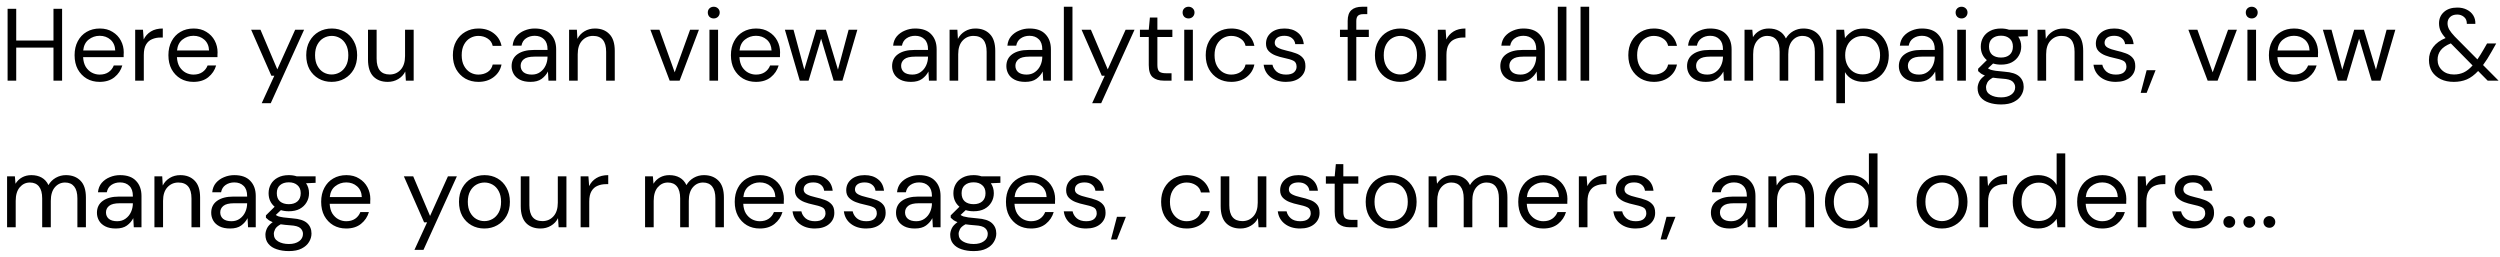 <svg width="341" height="35" viewBox="0 0 341 35" fill="none" xmlns="http://www.w3.org/2000/svg">
<path d="M1.036 11V1.2H2.212V5.526H7.294V1.2H8.47V11H7.294V6.492H2.212V11H1.036ZM13.59 11.168C12.927 11.168 12.339 11.019 11.826 10.72C11.313 10.412 10.907 9.987 10.608 9.446C10.319 8.905 10.174 8.265 10.174 7.528C10.174 6.8 10.319 6.165 10.608 5.624C10.897 5.073 11.299 4.649 11.812 4.35C12.335 4.042 12.937 3.888 13.618 3.888C14.29 3.888 14.869 4.042 15.354 4.35C15.849 4.649 16.227 5.045 16.488 5.54C16.749 6.035 16.88 6.567 16.88 7.136C16.88 7.239 16.875 7.341 16.866 7.444C16.866 7.547 16.866 7.663 16.866 7.794H11.336C11.364 8.326 11.485 8.769 11.7 9.124C11.924 9.469 12.199 9.731 12.526 9.908C12.862 10.085 13.217 10.174 13.59 10.174C14.075 10.174 14.481 10.062 14.808 9.838C15.135 9.614 15.373 9.311 15.522 8.928H16.684C16.497 9.572 16.138 10.109 15.606 10.538C15.083 10.958 14.411 11.168 13.59 11.168ZM13.59 4.882C13.03 4.882 12.531 5.055 12.092 5.4C11.663 5.736 11.415 6.231 11.35 6.884H15.718C15.69 6.259 15.475 5.769 15.074 5.414C14.673 5.059 14.178 4.882 13.59 4.882ZM18.439 11V4.056H19.503L19.601 5.386C19.815 4.929 20.142 4.565 20.581 4.294C21.019 4.023 21.561 3.888 22.205 3.888V5.12H21.883C21.472 5.12 21.094 5.195 20.749 5.344C20.403 5.484 20.128 5.727 19.923 6.072C19.717 6.417 19.615 6.893 19.615 7.5V11H18.439ZM26.387 11.168C25.724 11.168 25.136 11.019 24.623 10.72C24.11 10.412 23.703 9.987 23.405 9.446C23.116 8.905 22.971 8.265 22.971 7.528C22.971 6.8 23.116 6.165 23.405 5.624C23.694 5.073 24.096 4.649 24.609 4.35C25.131 4.042 25.733 3.888 26.415 3.888C27.087 3.888 27.666 4.042 28.151 4.35C28.645 4.649 29.023 5.045 29.285 5.54C29.546 6.035 29.677 6.567 29.677 7.136C29.677 7.239 29.672 7.341 29.663 7.444C29.663 7.547 29.663 7.663 29.663 7.794H24.133C24.161 8.326 24.282 8.769 24.497 9.124C24.721 9.469 24.996 9.731 25.323 9.908C25.659 10.085 26.014 10.174 26.387 10.174C26.872 10.174 27.278 10.062 27.605 9.838C27.931 9.614 28.169 9.311 28.319 8.928H29.481C29.294 9.572 28.935 10.109 28.403 10.538C27.88 10.958 27.208 11.168 26.387 11.168ZM26.387 4.882C25.827 4.882 25.328 5.055 24.889 5.4C24.459 5.736 24.212 6.231 24.147 6.884H28.515C28.487 6.259 28.272 5.769 27.871 5.414C27.47 5.059 26.975 4.882 26.387 4.882ZM35.697 14.08L37.419 10.328H37.013L34.255 4.056H35.529L37.825 9.46L40.261 4.056H41.479L36.929 14.08H35.697ZM45.228 11.168C44.574 11.168 43.986 11.019 43.464 10.72C42.941 10.421 42.526 10.001 42.218 9.46C41.919 8.909 41.77 8.265 41.77 7.528C41.77 6.791 41.924 6.151 42.232 5.61C42.54 5.059 42.955 4.635 43.478 4.336C44.01 4.037 44.602 3.888 45.256 3.888C45.909 3.888 46.497 4.037 47.02 4.336C47.542 4.635 47.953 5.059 48.252 5.61C48.56 6.151 48.714 6.791 48.714 7.528C48.714 8.265 48.56 8.909 48.252 9.46C47.944 10.001 47.524 10.421 46.992 10.72C46.469 11.019 45.881 11.168 45.228 11.168ZM45.228 10.16C45.629 10.16 46.002 10.062 46.348 9.866C46.693 9.67 46.973 9.376 47.188 8.984C47.402 8.592 47.51 8.107 47.51 7.528C47.51 6.949 47.402 6.464 47.188 6.072C46.982 5.68 46.707 5.386 46.362 5.19C46.016 4.994 45.648 4.896 45.256 4.896C44.854 4.896 44.481 4.994 44.136 5.19C43.79 5.386 43.51 5.68 43.296 6.072C43.081 6.464 42.974 6.949 42.974 7.528C42.974 8.107 43.081 8.592 43.296 8.984C43.51 9.376 43.786 9.67 44.122 9.866C44.467 10.062 44.836 10.16 45.228 10.16ZM52.883 11.168C52.062 11.168 51.408 10.921 50.923 10.426C50.438 9.922 50.195 9.152 50.195 8.116V4.056H51.371V7.99C51.371 9.437 51.964 10.16 53.149 10.16C53.755 10.16 54.255 9.945 54.647 9.516C55.048 9.077 55.249 8.457 55.249 7.654V4.056H56.425V11H55.361L55.277 9.754C55.062 10.193 54.74 10.538 54.311 10.79C53.891 11.042 53.415 11.168 52.883 11.168ZM65.258 11.168C64.595 11.168 63.998 11.019 63.466 10.72C62.943 10.412 62.528 9.987 62.22 9.446C61.921 8.895 61.772 8.256 61.772 7.528C61.772 6.8 61.921 6.165 62.22 5.624C62.528 5.073 62.943 4.649 63.466 4.35C63.998 4.042 64.595 3.888 65.258 3.888C66.079 3.888 66.77 4.103 67.33 4.532C67.899 4.961 68.258 5.535 68.408 6.254H67.204C67.11 5.825 66.882 5.493 66.518 5.26C66.154 5.017 65.729 4.896 65.244 4.896C64.852 4.896 64.483 4.994 64.138 5.19C63.792 5.386 63.512 5.68 63.298 6.072C63.083 6.464 62.976 6.949 62.976 7.528C62.976 8.107 63.083 8.592 63.298 8.984C63.512 9.376 63.792 9.675 64.138 9.88C64.483 10.076 64.852 10.174 65.244 10.174C65.729 10.174 66.154 10.057 66.518 9.824C66.882 9.581 67.11 9.241 67.204 8.802H68.408C68.268 9.502 67.913 10.071 67.344 10.51C66.774 10.949 66.079 11.168 65.258 11.168ZM72.36 11.168C71.781 11.168 71.301 11.07 70.918 10.874C70.535 10.678 70.251 10.417 70.064 10.09C69.877 9.763 69.784 9.409 69.784 9.026C69.784 8.317 70.055 7.771 70.596 7.388C71.137 7.005 71.875 6.814 72.808 6.814H74.684V6.73C74.684 6.123 74.525 5.666 74.208 5.358C73.891 5.041 73.466 4.882 72.934 4.882C72.477 4.882 72.08 4.999 71.744 5.232C71.417 5.456 71.212 5.787 71.128 6.226H69.924C69.971 5.722 70.139 5.297 70.428 4.952C70.727 4.607 71.095 4.345 71.534 4.168C71.973 3.981 72.439 3.888 72.934 3.888C73.905 3.888 74.633 4.149 75.118 4.672C75.613 5.185 75.86 5.871 75.86 6.73V11H74.81L74.74 9.754C74.544 10.146 74.255 10.482 73.872 10.762C73.499 11.033 72.995 11.168 72.36 11.168ZM72.542 10.174C72.99 10.174 73.373 10.057 73.69 9.824C74.017 9.591 74.264 9.287 74.432 8.914C74.6 8.541 74.684 8.149 74.684 7.738V7.724H72.906C72.215 7.724 71.725 7.845 71.436 8.088C71.156 8.321 71.016 8.615 71.016 8.97C71.016 9.334 71.147 9.628 71.408 9.852C71.679 10.067 72.057 10.174 72.542 10.174ZM77.624 11V4.056H78.688L78.758 5.302C78.982 4.863 79.304 4.518 79.724 4.266C80.144 4.014 80.62 3.888 81.152 3.888C81.974 3.888 82.627 4.14 83.112 4.644C83.607 5.139 83.854 5.904 83.854 6.94V11H82.678V7.066C82.678 5.619 82.081 4.896 80.886 4.896C80.289 4.896 79.79 5.115 79.388 5.554C78.996 5.983 78.8 6.599 78.8 7.402V11H77.624ZM91.343 11L88.711 4.056H89.943L92.029 9.866L94.129 4.056H95.333L92.701 11H91.343ZM97.356 2.516C97.122 2.516 96.926 2.441 96.768 2.292C96.618 2.133 96.544 1.937 96.544 1.704C96.544 1.48 96.618 1.293 96.768 1.144C96.926 0.995 97.122 0.92 97.356 0.92C97.58 0.92 97.771 0.995 97.93 1.144C98.088 1.293 98.168 1.48 98.168 1.704C98.168 1.937 98.088 2.133 97.93 2.292C97.771 2.441 97.58 2.516 97.356 2.516ZM96.768 11V4.056H97.944V11H96.768ZM103.113 11.168C102.451 11.168 101.863 11.019 101.349 10.72C100.836 10.412 100.43 9.987 100.131 9.446C99.842 8.905 99.697 8.265 99.697 7.528C99.697 6.8 99.842 6.165 100.131 5.624C100.421 5.073 100.822 4.649 101.335 4.35C101.858 4.042 102.46 3.888 103.141 3.888C103.813 3.888 104.392 4.042 104.877 4.35C105.372 4.649 105.75 5.045 106.011 5.54C106.273 6.035 106.403 6.567 106.403 7.136C106.403 7.239 106.399 7.341 106.389 7.444C106.389 7.547 106.389 7.663 106.389 7.794H100.859C100.887 8.326 101.009 8.769 101.223 9.124C101.447 9.469 101.723 9.731 102.049 9.908C102.385 10.085 102.74 10.174 103.113 10.174C103.599 10.174 104.005 10.062 104.331 9.838C104.658 9.614 104.896 9.311 105.045 8.928H106.207C106.021 9.572 105.661 10.109 105.129 10.538C104.607 10.958 103.935 11.168 103.113 11.168ZM103.113 4.882C102.553 4.882 102.054 5.055 101.615 5.4C101.186 5.736 100.939 6.231 100.873 6.884H105.241C105.213 6.259 104.999 5.769 104.597 5.414C104.196 5.059 103.701 4.882 103.113 4.882ZM109.089 11L107.059 4.056H108.235L109.705 9.502L111.329 4.056H112.659L114.297 9.502L115.753 4.056H116.943L114.913 11H113.709L112.001 5.274L110.293 11H109.089ZM124.258 11.168C123.68 11.168 123.199 11.07 122.816 10.874C122.434 10.678 122.149 10.417 121.962 10.09C121.776 9.763 121.682 9.409 121.682 9.026C121.682 8.317 121.953 7.771 122.494 7.388C123.036 7.005 123.773 6.814 124.706 6.814H126.582V6.73C126.582 6.123 126.424 5.666 126.106 5.358C125.789 5.041 125.364 4.882 124.832 4.882C124.375 4.882 123.978 4.999 123.642 5.232C123.316 5.456 123.11 5.787 123.026 6.226H121.822C121.869 5.722 122.037 5.297 122.326 4.952C122.625 4.607 122.994 4.345 123.432 4.168C123.871 3.981 124.338 3.888 124.832 3.888C125.803 3.888 126.531 4.149 127.016 4.672C127.511 5.185 127.758 5.871 127.758 6.73V11H126.708L126.638 9.754C126.442 10.146 126.153 10.482 125.77 10.762C125.397 11.033 124.893 11.168 124.258 11.168ZM124.44 10.174C124.888 10.174 125.271 10.057 125.588 9.824C125.915 9.591 126.162 9.287 126.33 8.914C126.498 8.541 126.582 8.149 126.582 7.738V7.724H124.804C124.114 7.724 123.624 7.845 123.334 8.088C123.054 8.321 122.914 8.615 122.914 8.97C122.914 9.334 123.045 9.628 123.306 9.852C123.577 10.067 123.955 10.174 124.44 10.174ZM129.523 11V4.056H130.587L130.657 5.302C130.881 4.863 131.203 4.518 131.623 4.266C132.043 4.014 132.519 3.888 133.051 3.888C133.872 3.888 134.525 4.14 135.011 4.644C135.505 5.139 135.753 5.904 135.753 6.94V11H134.577V7.066C134.577 5.619 133.979 4.896 132.785 4.896C132.187 4.896 131.688 5.115 131.287 5.554C130.895 5.983 130.699 6.599 130.699 7.402V11H129.523ZM139.844 11.168C139.266 11.168 138.785 11.07 138.402 10.874C138.02 10.678 137.735 10.417 137.548 10.09C137.362 9.763 137.268 9.409 137.268 9.026C137.268 8.317 137.539 7.771 138.08 7.388C138.622 7.005 139.359 6.814 140.292 6.814H142.168V6.73C142.168 6.123 142.01 5.666 141.692 5.358C141.375 5.041 140.95 4.882 140.418 4.882C139.961 4.882 139.564 4.999 139.228 5.232C138.902 5.456 138.696 5.787 138.612 6.226H137.408C137.455 5.722 137.623 5.297 137.912 4.952C138.211 4.607 138.58 4.345 139.018 4.168C139.457 3.981 139.924 3.888 140.418 3.888C141.389 3.888 142.117 4.149 142.602 4.672C143.097 5.185 143.344 5.871 143.344 6.73V11H142.294L142.224 9.754C142.028 10.146 141.739 10.482 141.356 10.762C140.983 11.033 140.479 11.168 139.844 11.168ZM140.026 10.174C140.474 10.174 140.857 10.057 141.174 9.824C141.501 9.591 141.748 9.287 141.916 8.914C142.084 8.541 142.168 8.149 142.168 7.738V7.724H140.39C139.7 7.724 139.21 7.845 138.92 8.088C138.64 8.321 138.5 8.615 138.5 8.97C138.5 9.334 138.631 9.628 138.892 9.852C139.163 10.067 139.541 10.174 140.026 10.174ZM145.109 11V0.92H146.285V11H145.109ZM148.968 14.08L150.69 10.328H150.284L147.526 4.056H148.8L151.096 9.46L153.532 4.056H154.75L150.2 14.08H148.968ZM158.735 11C158.101 11 157.601 10.846 157.237 10.538C156.873 10.23 156.691 9.675 156.691 8.872V5.05H155.487V4.056H156.691L156.845 2.39H157.867V4.056H159.911V5.05H157.867V8.872C157.867 9.311 157.956 9.609 158.133 9.768C158.311 9.917 158.623 9.992 159.071 9.992H159.799V11H158.735ZM162.119 2.516C161.886 2.516 161.69 2.441 161.531 2.292C161.382 2.133 161.307 1.937 161.307 1.704C161.307 1.48 161.382 1.293 161.531 1.144C161.69 0.995 161.886 0.92 162.119 0.92C162.343 0.92 162.535 0.995 162.693 1.144C162.852 1.293 162.931 1.48 162.931 1.704C162.931 1.937 162.852 2.133 162.693 2.292C162.535 2.441 162.343 2.516 162.119 2.516ZM161.531 11V4.056H162.707V11H161.531ZM167.947 11.168C167.284 11.168 166.687 11.019 166.155 10.72C165.632 10.412 165.217 9.987 164.909 9.446C164.61 8.895 164.461 8.256 164.461 7.528C164.461 6.8 164.61 6.165 164.909 5.624C165.217 5.073 165.632 4.649 166.155 4.35C166.687 4.042 167.284 3.888 167.947 3.888C168.768 3.888 169.459 4.103 170.019 4.532C170.588 4.961 170.948 5.535 171.097 6.254H169.893C169.8 5.825 169.571 5.493 169.207 5.26C168.843 5.017 168.418 4.896 167.933 4.896C167.541 4.896 167.172 4.994 166.827 5.19C166.482 5.386 166.202 5.68 165.987 6.072C165.772 6.464 165.665 6.949 165.665 7.528C165.665 8.107 165.772 8.592 165.987 8.984C166.202 9.376 166.482 9.675 166.827 9.88C167.172 10.076 167.541 10.174 167.933 10.174C168.418 10.174 168.843 10.057 169.207 9.824C169.571 9.581 169.8 9.241 169.893 8.802H171.097C170.957 9.502 170.602 10.071 170.033 10.51C169.464 10.949 168.768 11.168 167.947 11.168ZM175.399 11.168C174.569 11.168 173.878 10.958 173.327 10.538C172.777 10.118 172.455 9.549 172.361 8.83H173.565C173.64 9.194 173.831 9.511 174.139 9.782C174.457 10.043 174.881 10.174 175.413 10.174C175.908 10.174 176.272 10.071 176.505 9.866C176.739 9.651 176.855 9.399 176.855 9.11C176.855 8.69 176.701 8.41 176.393 8.27C176.095 8.13 175.67 8.004 175.119 7.892C174.746 7.817 174.373 7.71 173.999 7.57C173.626 7.43 173.313 7.234 173.061 6.982C172.809 6.721 172.683 6.38 172.683 5.96C172.683 5.353 172.907 4.859 173.355 4.476C173.813 4.084 174.429 3.888 175.203 3.888C175.941 3.888 176.543 4.075 177.009 4.448C177.485 4.812 177.761 5.335 177.835 6.016H176.673C176.627 5.661 176.473 5.386 176.211 5.19C175.959 4.985 175.619 4.882 175.189 4.882C174.769 4.882 174.443 4.971 174.209 5.148C173.985 5.325 173.873 5.559 173.873 5.848C173.873 6.128 174.018 6.347 174.307 6.506C174.606 6.665 175.007 6.8 175.511 6.912C175.941 7.005 176.347 7.122 176.729 7.262C177.121 7.393 177.439 7.593 177.681 7.864C177.933 8.125 178.059 8.508 178.059 9.012C178.069 9.637 177.831 10.155 177.345 10.566C176.869 10.967 176.221 11.168 175.399 11.168ZM183.823 11V5.05H182.773V4.056H183.823V2.852C183.823 2.18 183.991 1.69 184.327 1.382C184.663 1.074 185.153 0.92 185.797 0.92H186.497V1.928H185.979C185.624 1.928 185.372 2.003 185.223 2.152C185.073 2.292 184.999 2.535 184.999 2.88V4.056H186.707V5.05H184.999V11H183.823ZM190.997 11.168C190.344 11.168 189.756 11.019 189.233 10.72C188.711 10.421 188.295 10.001 187.987 9.46C187.689 8.909 187.539 8.265 187.539 7.528C187.539 6.791 187.693 6.151 188.001 5.61C188.309 5.059 188.725 4.635 189.247 4.336C189.779 4.037 190.372 3.888 191.025 3.888C191.679 3.888 192.267 4.037 192.789 4.336C193.312 4.635 193.723 5.059 194.021 5.61C194.329 6.151 194.483 6.791 194.483 7.528C194.483 8.265 194.329 8.909 194.021 9.46C193.713 10.001 193.293 10.421 192.761 10.72C192.239 11.019 191.651 11.168 190.997 11.168ZM190.997 10.16C191.399 10.16 191.772 10.062 192.117 9.866C192.463 9.67 192.743 9.376 192.957 8.984C193.172 8.592 193.279 8.107 193.279 7.528C193.279 6.949 193.172 6.464 192.957 6.072C192.752 5.68 192.477 5.386 192.131 5.19C191.786 4.994 191.417 4.896 191.025 4.896C190.624 4.896 190.251 4.994 189.905 5.19C189.56 5.386 189.28 5.68 189.065 6.072C188.851 6.464 188.743 6.949 188.743 7.528C188.743 8.107 188.851 8.592 189.065 8.984C189.28 9.376 189.555 9.67 189.891 9.866C190.237 10.062 190.605 10.16 190.997 10.16ZM196.118 11V4.056H197.182L197.28 5.386C197.495 4.929 197.822 4.565 198.26 4.294C198.699 4.023 199.24 3.888 199.884 3.888V5.12H199.562C199.152 5.12 198.774 5.195 198.428 5.344C198.083 5.484 197.808 5.727 197.602 6.072C197.397 6.417 197.294 6.893 197.294 7.5V11H196.118ZM207.219 11.168C206.641 11.168 206.16 11.07 205.777 10.874C205.395 10.678 205.11 10.417 204.923 10.09C204.737 9.763 204.643 9.409 204.643 9.026C204.643 8.317 204.914 7.771 205.455 7.388C205.997 7.005 206.734 6.814 207.667 6.814H209.543V6.73C209.543 6.123 209.385 5.666 209.067 5.358C208.75 5.041 208.325 4.882 207.793 4.882C207.336 4.882 206.939 4.999 206.603 5.232C206.277 5.456 206.071 5.787 205.987 6.226H204.783C204.83 5.722 204.998 5.297 205.287 4.952C205.586 4.607 205.955 4.345 206.393 4.168C206.832 3.981 207.299 3.888 207.793 3.888C208.764 3.888 209.492 4.149 209.977 4.672C210.472 5.185 210.719 5.871 210.719 6.73V11H209.669L209.599 9.754C209.403 10.146 209.114 10.482 208.731 10.762C208.358 11.033 207.854 11.168 207.219 11.168ZM207.401 10.174C207.849 10.174 208.232 10.057 208.549 9.824C208.876 9.591 209.123 9.287 209.291 8.914C209.459 8.541 209.543 8.149 209.543 7.738V7.724H207.765C207.075 7.724 206.585 7.845 206.295 8.088C206.015 8.321 205.875 8.615 205.875 8.97C205.875 9.334 206.006 9.628 206.267 9.852C206.538 10.067 206.916 10.174 207.401 10.174ZM212.484 11V0.92H213.66V11H212.484ZM215.587 11V0.92H216.763V11H215.587ZM225.588 11.168C224.925 11.168 224.328 11.019 223.796 10.72C223.273 10.412 222.858 9.987 222.55 9.446C222.251 8.895 222.102 8.256 222.102 7.528C222.102 6.8 222.251 6.165 222.55 5.624C222.858 5.073 223.273 4.649 223.796 4.35C224.328 4.042 224.925 3.888 225.588 3.888C226.409 3.888 227.1 4.103 227.66 4.532C228.229 4.961 228.588 5.535 228.738 6.254H227.534C227.44 5.825 227.212 5.493 226.848 5.26C226.484 5.017 226.059 4.896 225.574 4.896C225.182 4.896 224.813 4.994 224.468 5.19C224.122 5.386 223.842 5.68 223.628 6.072C223.413 6.464 223.306 6.949 223.306 7.528C223.306 8.107 223.413 8.592 223.628 8.984C223.842 9.376 224.122 9.675 224.468 9.88C224.813 10.076 225.182 10.174 225.574 10.174C226.059 10.174 226.484 10.057 226.848 9.824C227.212 9.581 227.44 9.241 227.534 8.802H228.738C228.598 9.502 228.243 10.071 227.674 10.51C227.104 10.949 226.409 11.168 225.588 11.168ZM232.69 11.168C232.111 11.168 231.631 11.07 231.248 10.874C230.865 10.678 230.581 10.417 230.394 10.09C230.207 9.763 230.114 9.409 230.114 9.026C230.114 8.317 230.385 7.771 230.926 7.388C231.467 7.005 232.205 6.814 233.138 6.814H235.014V6.73C235.014 6.123 234.855 5.666 234.538 5.358C234.221 5.041 233.796 4.882 233.264 4.882C232.807 4.882 232.41 4.999 232.074 5.232C231.747 5.456 231.542 5.787 231.458 6.226H230.254C230.301 5.722 230.469 5.297 230.758 4.952C231.057 4.607 231.425 4.345 231.864 4.168C232.303 3.981 232.769 3.888 233.264 3.888C234.235 3.888 234.963 4.149 235.448 4.672C235.943 5.185 236.19 5.871 236.19 6.73V11H235.14L235.07 9.754C234.874 10.146 234.585 10.482 234.202 10.762C233.829 11.033 233.325 11.168 232.69 11.168ZM232.872 10.174C233.32 10.174 233.703 10.057 234.02 9.824C234.347 9.591 234.594 9.287 234.762 8.914C234.93 8.541 235.014 8.149 235.014 7.738V7.724H233.236C232.545 7.724 232.055 7.845 231.766 8.088C231.486 8.321 231.346 8.615 231.346 8.97C231.346 9.334 231.477 9.628 231.738 9.852C232.009 10.067 232.387 10.174 232.872 10.174ZM237.954 11V4.056H239.018L239.102 5.064C239.326 4.691 239.625 4.401 239.998 4.196C240.372 3.991 240.792 3.888 241.258 3.888C241.809 3.888 242.28 4 242.672 4.224C243.074 4.448 243.382 4.789 243.596 5.246C243.839 4.826 244.17 4.495 244.59 4.252C245.02 4.009 245.482 3.888 245.976 3.888C246.807 3.888 247.47 4.14 247.964 4.644C248.459 5.139 248.706 5.904 248.706 6.94V11H247.544V7.066C247.544 6.347 247.4 5.806 247.11 5.442C246.821 5.078 246.406 4.896 245.864 4.896C245.304 4.896 244.838 5.115 244.464 5.554C244.1 5.983 243.918 6.599 243.918 7.402V11H242.742V7.066C242.742 6.347 242.598 5.806 242.308 5.442C242.019 5.078 241.604 4.896 241.062 4.896C240.512 4.896 240.05 5.115 239.676 5.554C239.312 5.983 239.13 6.599 239.13 7.402V11H237.954ZM250.478 14.08V4.056H251.542L251.654 5.204C251.878 4.868 252.195 4.565 252.606 4.294C253.026 4.023 253.558 3.888 254.202 3.888C254.892 3.888 255.494 4.047 256.008 4.364C256.521 4.681 256.918 5.115 257.198 5.666C257.487 6.217 257.632 6.842 257.632 7.542C257.632 8.242 257.487 8.867 257.198 9.418C256.918 9.959 256.516 10.389 255.994 10.706C255.48 11.014 254.878 11.168 254.188 11.168C253.618 11.168 253.11 11.051 252.662 10.818C252.223 10.585 251.887 10.258 251.654 9.838V14.08H250.478ZM254.062 10.146C254.528 10.146 254.939 10.039 255.294 9.824C255.648 9.6 255.928 9.292 256.134 8.9C256.339 8.508 256.442 8.051 256.442 7.528C256.442 7.005 256.339 6.548 256.134 6.156C255.928 5.764 255.648 5.461 255.294 5.246C254.939 5.022 254.528 4.91 254.062 4.91C253.595 4.91 253.184 5.022 252.83 5.246C252.475 5.461 252.195 5.764 251.99 6.156C251.784 6.548 251.682 7.005 251.682 7.528C251.682 8.051 251.784 8.508 251.99 8.9C252.195 9.292 252.475 9.6 252.83 9.824C253.184 10.039 253.595 10.146 254.062 10.146ZM261.579 11.168C261 11.168 260.519 11.07 260.137 10.874C259.754 10.678 259.469 10.417 259.283 10.09C259.096 9.763 259.003 9.409 259.003 9.026C259.003 8.317 259.273 7.771 259.815 7.388C260.356 7.005 261.093 6.814 262.027 6.814H263.903V6.73C263.903 6.123 263.744 5.666 263.427 5.358C263.109 5.041 262.685 4.882 262.153 4.882C261.695 4.882 261.299 4.999 260.963 5.232C260.636 5.456 260.431 5.787 260.347 6.226H259.143C259.189 5.722 259.357 5.297 259.647 4.952C259.945 4.607 260.314 4.345 260.753 4.168C261.191 3.981 261.658 3.888 262.153 3.888C263.123 3.888 263.851 4.149 264.337 4.672C264.831 5.185 265.079 5.871 265.079 6.73V11H264.029L263.959 9.754C263.763 10.146 263.473 10.482 263.091 10.762C262.717 11.033 262.213 11.168 261.579 11.168ZM261.761 10.174C262.209 10.174 262.591 10.057 262.909 9.824C263.235 9.591 263.483 9.287 263.651 8.914C263.819 8.541 263.903 8.149 263.903 7.738V7.724H262.125C261.434 7.724 260.944 7.845 260.655 8.088C260.375 8.321 260.235 8.615 260.235 8.97C260.235 9.334 260.365 9.628 260.627 9.852C260.897 10.067 261.275 10.174 261.761 10.174ZM267.557 2.516C267.324 2.516 267.128 2.441 266.969 2.292C266.82 2.133 266.745 1.937 266.745 1.704C266.745 1.48 266.82 1.293 266.969 1.144C267.128 0.995 267.324 0.92 267.557 0.92C267.781 0.92 267.972 0.995 268.131 1.144C268.29 1.293 268.369 1.48 268.369 1.704C268.369 1.937 268.29 2.133 268.131 2.292C267.972 2.441 267.781 2.516 267.557 2.516ZM266.969 11V4.056H268.145V11H266.969ZM272.937 8.816C272.545 8.816 272.185 8.765 271.859 8.662L271.159 9.32C271.261 9.395 271.387 9.46 271.537 9.516C271.695 9.563 271.919 9.609 272.209 9.656C272.498 9.693 272.904 9.735 273.427 9.782C274.36 9.847 275.027 10.062 275.429 10.426C275.83 10.79 276.031 11.266 276.031 11.854C276.031 12.255 275.919 12.638 275.695 13.002C275.48 13.366 275.144 13.665 274.687 13.898C274.239 14.131 273.66 14.248 272.951 14.248C272.325 14.248 271.77 14.164 271.285 13.996C270.799 13.837 270.421 13.59 270.151 13.254C269.88 12.927 269.745 12.512 269.745 12.008C269.745 11.747 269.815 11.462 269.955 11.154C270.095 10.855 270.356 10.571 270.739 10.3C270.533 10.216 270.356 10.127 270.207 10.034C270.067 9.931 269.936 9.819 269.815 9.698V9.376L271.005 8.2C270.454 7.733 270.179 7.117 270.179 6.352C270.179 5.895 270.286 5.479 270.501 5.106C270.715 4.733 271.028 4.439 271.439 4.224C271.849 4 272.349 3.888 272.937 3.888C273.338 3.888 273.702 3.944 274.029 4.056H276.591V4.938L275.289 4.994C275.559 5.386 275.695 5.839 275.695 6.352C275.695 6.809 275.583 7.225 275.359 7.598C275.144 7.971 274.831 8.27 274.421 8.494C274.019 8.709 273.525 8.816 272.937 8.816ZM272.937 7.85C273.431 7.85 273.823 7.724 274.113 7.472C274.411 7.211 274.561 6.837 274.561 6.352C274.561 5.876 274.411 5.512 274.113 5.26C273.823 4.999 273.431 4.868 272.937 4.868C272.433 4.868 272.031 4.999 271.733 5.26C271.443 5.512 271.299 5.876 271.299 6.352C271.299 6.837 271.443 7.211 271.733 7.472C272.031 7.724 272.433 7.85 272.937 7.85ZM270.893 11.896C270.893 12.363 271.089 12.708 271.481 12.932C271.873 13.165 272.363 13.282 272.951 13.282C273.529 13.282 273.991 13.156 274.337 12.904C274.691 12.652 274.869 12.316 274.869 11.896C274.869 11.597 274.747 11.336 274.505 11.112C274.262 10.897 273.814 10.771 273.161 10.734C272.647 10.697 272.204 10.65 271.831 10.594C271.448 10.799 271.196 11.019 271.075 11.252C270.953 11.495 270.893 11.709 270.893 11.896ZM277.917 11V4.056H278.981L279.051 5.302C279.275 4.863 279.597 4.518 280.017 4.266C280.437 4.014 280.913 3.888 281.445 3.888C282.267 3.888 282.92 4.14 283.405 4.644C283.9 5.139 284.147 5.904 284.147 6.94V11H282.971V7.066C282.971 5.619 282.374 4.896 281.179 4.896C280.582 4.896 280.083 5.115 279.681 5.554C279.289 5.983 279.093 6.599 279.093 7.402V11H277.917ZM288.589 11.168C287.758 11.168 287.068 10.958 286.517 10.538C285.966 10.118 285.644 9.549 285.551 8.83H286.755C286.83 9.194 287.021 9.511 287.329 9.782C287.646 10.043 288.071 10.174 288.603 10.174C289.098 10.174 289.462 10.071 289.695 9.866C289.928 9.651 290.045 9.399 290.045 9.11C290.045 8.69 289.891 8.41 289.583 8.27C289.284 8.13 288.86 8.004 288.309 7.892C287.936 7.817 287.562 7.71 287.189 7.57C286.816 7.43 286.503 7.234 286.251 6.982C285.999 6.721 285.873 6.38 285.873 5.96C285.873 5.353 286.097 4.859 286.545 4.476C287.002 4.084 287.618 3.888 288.393 3.888C289.13 3.888 289.732 4.075 290.199 4.448C290.675 4.812 290.95 5.335 291.025 6.016H289.863C289.816 5.661 289.662 5.386 289.401 5.19C289.149 4.985 288.808 4.882 288.379 4.882C287.959 4.882 287.632 4.971 287.399 5.148C287.175 5.325 287.063 5.559 287.063 5.848C287.063 6.128 287.208 6.347 287.497 6.506C287.796 6.665 288.197 6.8 288.701 6.912C289.13 7.005 289.536 7.122 289.919 7.262C290.311 7.393 290.628 7.593 290.871 7.864C291.123 8.125 291.249 8.508 291.249 9.012C291.258 9.637 291.02 10.155 290.535 10.566C290.059 10.967 289.41 11.168 288.589 11.168ZM291.991 12.666L292.803 9.572H294.021L292.803 12.666H291.991ZM301.124 11L298.492 4.056H299.724L301.81 9.866L303.91 4.056H305.114L302.482 11H301.124ZM307.137 2.516C306.904 2.516 306.708 2.441 306.549 2.292C306.4 2.133 306.325 1.937 306.325 1.704C306.325 1.48 306.4 1.293 306.549 1.144C306.708 0.995 306.904 0.92 307.137 0.92C307.361 0.92 307.552 0.995 307.711 1.144C307.87 1.293 307.949 1.48 307.949 1.704C307.949 1.937 307.87 2.133 307.711 2.292C307.552 2.441 307.361 2.516 307.137 2.516ZM306.549 11V4.056H307.725V11H306.549ZM312.895 11.168C312.232 11.168 311.644 11.019 311.131 10.72C310.617 10.412 310.211 9.987 309.913 9.446C309.623 8.905 309.479 8.265 309.479 7.528C309.479 6.8 309.623 6.165 309.913 5.624C310.202 5.073 310.603 4.649 311.117 4.35C311.639 4.042 312.241 3.888 312.923 3.888C313.595 3.888 314.173 4.042 314.659 4.35C315.153 4.649 315.531 5.045 315.793 5.54C316.054 6.035 316.185 6.567 316.185 7.136C316.185 7.239 316.18 7.341 316.171 7.444C316.171 7.547 316.171 7.663 316.171 7.794H310.641C310.669 8.326 310.79 8.769 311.005 9.124C311.229 9.469 311.504 9.731 311.831 9.908C312.167 10.085 312.521 10.174 312.895 10.174C313.38 10.174 313.786 10.062 314.113 9.838C314.439 9.614 314.677 9.311 314.827 8.928H315.989C315.802 9.572 315.443 10.109 314.911 10.538C314.388 10.958 313.716 11.168 312.895 11.168ZM312.895 4.882C312.335 4.882 311.835 5.055 311.397 5.4C310.967 5.736 310.72 6.231 310.655 6.884H315.023C314.995 6.259 314.78 5.769 314.379 5.414C313.977 5.059 313.483 4.882 312.895 4.882ZM318.87 11L316.84 4.056H318.016L319.486 9.502L321.11 4.056H322.44L324.078 9.502L325.534 4.056H326.724L324.694 11H323.49L321.782 5.274L320.074 11H318.87ZM334.698 11.168C334.026 11.168 333.433 11.047 332.92 10.804C332.416 10.552 332.019 10.207 331.73 9.768C331.45 9.32 331.31 8.793 331.31 8.186C331.31 7.523 331.501 6.935 331.884 6.422C332.276 5.899 332.84 5.489 333.578 5.19C333.26 4.845 333.032 4.518 332.892 4.21C332.752 3.893 332.682 3.552 332.682 3.188C332.682 2.563 332.901 2.049 333.34 1.648C333.788 1.237 334.399 1.032 335.174 1.032C335.678 1.032 336.116 1.13 336.49 1.326C336.863 1.513 337.152 1.774 337.358 2.11C337.563 2.446 337.656 2.829 337.638 3.258H336.476C336.485 2.838 336.354 2.521 336.084 2.306C335.822 2.091 335.519 1.984 335.174 1.984C334.754 1.984 334.427 2.096 334.194 2.32C333.96 2.544 333.844 2.829 333.844 3.174C333.844 3.473 333.923 3.762 334.082 4.042C334.25 4.322 334.497 4.635 334.824 4.98L337.918 8.102C338.188 7.71 338.482 7.239 338.8 6.688L339.234 5.932H340.48L339.864 7.024C339.453 7.761 339.061 8.377 338.688 8.872L340.802 11H339.318L338.016 9.684C337.521 10.216 337.008 10.599 336.476 10.832C335.944 11.056 335.351 11.168 334.698 11.168ZM332.486 8.144C332.486 8.723 332.691 9.203 333.102 9.586C333.512 9.969 334.049 10.16 334.712 10.16C335.206 10.16 335.654 10.067 336.056 9.88C336.466 9.684 336.868 9.367 337.26 8.928L334.292 5.918C333.676 6.161 333.218 6.469 332.92 6.842C332.63 7.215 332.486 7.649 332.486 8.144ZM0.966 31V24.056H2.03L2.114 25.064C2.338 24.691 2.637 24.401 3.01 24.196C3.383 23.991 3.803 23.888 4.27 23.888C4.821 23.888 5.292 24 5.684 24.224C6.085 24.448 6.393 24.789 6.608 25.246C6.851 24.826 7.182 24.495 7.602 24.252C8.031 24.009 8.493 23.888 8.988 23.888C9.819 23.888 10.481 24.14 10.976 24.644C11.471 25.139 11.718 25.904 11.718 26.94V31H10.556V27.066C10.556 26.347 10.411 25.806 10.122 25.442C9.833 25.078 9.417 24.896 8.876 24.896C8.316 24.896 7.849 25.115 7.476 25.554C7.112 25.983 6.93 26.599 6.93 27.402V31H5.754V27.066C5.754 26.347 5.609 25.806 5.32 25.442C5.031 25.078 4.615 24.896 4.074 24.896C3.523 24.896 3.061 25.115 2.688 25.554C2.324 25.983 2.142 26.599 2.142 27.402V31H0.966ZM15.799 31.168C15.221 31.168 14.74 31.07 14.357 30.874C13.975 30.678 13.69 30.417 13.503 30.09C13.317 29.763 13.223 29.409 13.223 29.026C13.223 28.317 13.494 27.771 14.035 27.388C14.577 27.005 15.314 26.814 16.247 26.814H18.123V26.73C18.123 26.123 17.965 25.666 17.647 25.358C17.33 25.041 16.905 24.882 16.373 24.882C15.916 24.882 15.519 24.999 15.183 25.232C14.857 25.456 14.651 25.787 14.567 26.226H13.363C13.41 25.722 13.578 25.297 13.867 24.952C14.166 24.607 14.535 24.345 14.973 24.168C15.412 23.981 15.879 23.888 16.373 23.888C17.344 23.888 18.072 24.149 18.557 24.672C19.052 25.185 19.299 25.871 19.299 26.73V31H18.249L18.179 29.754C17.983 30.146 17.694 30.482 17.311 30.762C16.938 31.033 16.434 31.168 15.799 31.168ZM15.981 30.174C16.429 30.174 16.812 30.057 17.129 29.824C17.456 29.591 17.703 29.287 17.871 28.914C18.039 28.541 18.123 28.149 18.123 27.738V27.724H16.345C15.655 27.724 15.165 27.845 14.875 28.088C14.595 28.321 14.455 28.615 14.455 28.97C14.455 29.334 14.586 29.628 14.847 29.852C15.118 30.067 15.496 30.174 15.981 30.174ZM21.064 31V24.056H22.128L22.198 25.302C22.422 24.863 22.744 24.518 23.164 24.266C23.584 24.014 24.06 23.888 24.592 23.888C25.413 23.888 26.066 24.14 26.552 24.644C27.046 25.139 27.294 25.904 27.294 26.94V31H26.118V27.066C26.118 25.619 25.52 24.896 24.326 24.896C23.728 24.896 23.229 25.115 22.828 25.554C22.436 25.983 22.24 26.599 22.24 27.402V31H21.064ZM31.385 31.168C30.807 31.168 30.326 31.07 29.943 30.874C29.561 30.678 29.276 30.417 29.089 30.09C28.903 29.763 28.809 29.409 28.809 29.026C28.809 28.317 29.08 27.771 29.621 27.388C30.163 27.005 30.9 26.814 31.833 26.814H33.709V26.73C33.709 26.123 33.551 25.666 33.233 25.358C32.916 25.041 32.491 24.882 31.959 24.882C31.502 24.882 31.105 24.999 30.769 25.232C30.443 25.456 30.237 25.787 30.153 26.226H28.949C28.996 25.722 29.164 25.297 29.453 24.952C29.752 24.607 30.121 24.345 30.559 24.168C30.998 23.981 31.465 23.888 31.959 23.888C32.93 23.888 33.658 24.149 34.143 24.672C34.638 25.185 34.885 25.871 34.885 26.73V31H33.835L33.765 29.754C33.569 30.146 33.28 30.482 32.897 30.762C32.524 31.033 32.02 31.168 31.385 31.168ZM31.567 30.174C32.015 30.174 32.398 30.057 32.715 29.824C33.042 29.591 33.289 29.287 33.457 28.914C33.625 28.541 33.709 28.149 33.709 27.738V27.724H31.931C31.241 27.724 30.751 27.845 30.461 28.088C30.181 28.321 30.041 28.615 30.041 28.97C30.041 29.334 30.172 29.628 30.433 29.852C30.704 30.067 31.082 30.174 31.567 30.174ZM39.394 28.816C39.002 28.816 38.642 28.765 38.316 28.662L37.616 29.32C37.718 29.395 37.844 29.46 37.994 29.516C38.152 29.563 38.376 29.609 38.666 29.656C38.955 29.693 39.361 29.735 39.884 29.782C40.817 29.847 41.484 30.062 41.886 30.426C42.287 30.79 42.488 31.266 42.488 31.854C42.488 32.255 42.376 32.638 42.152 33.002C41.937 33.366 41.601 33.665 41.144 33.898C40.696 34.131 40.117 34.248 39.408 34.248C38.782 34.248 38.227 34.164 37.742 33.996C37.256 33.837 36.878 33.59 36.608 33.254C36.337 32.927 36.202 32.512 36.202 32.008C36.202 31.747 36.272 31.462 36.412 31.154C36.552 30.855 36.813 30.571 37.196 30.3C36.99 30.216 36.813 30.127 36.664 30.034C36.524 29.931 36.393 29.819 36.272 29.698V29.376L37.462 28.2C36.911 27.733 36.636 27.117 36.636 26.352C36.636 25.895 36.743 25.479 36.958 25.106C37.172 24.733 37.485 24.439 37.896 24.224C38.306 24 38.806 23.888 39.394 23.888C39.795 23.888 40.159 23.944 40.486 24.056H43.048V24.938L41.746 24.994C42.016 25.386 42.152 25.839 42.152 26.352C42.152 26.809 42.04 27.225 41.816 27.598C41.601 27.971 41.288 28.27 40.878 28.494C40.476 28.709 39.982 28.816 39.394 28.816ZM39.394 27.85C39.888 27.85 40.28 27.724 40.57 27.472C40.868 27.211 41.018 26.837 41.018 26.352C41.018 25.876 40.868 25.512 40.57 25.26C40.28 24.999 39.888 24.868 39.394 24.868C38.89 24.868 38.488 24.999 38.19 25.26C37.9 25.512 37.756 25.876 37.756 26.352C37.756 26.837 37.9 27.211 38.19 27.472C38.488 27.724 38.89 27.85 39.394 27.85ZM37.35 31.896C37.35 32.363 37.546 32.708 37.938 32.932C38.33 33.165 38.82 33.282 39.408 33.282C39.986 33.282 40.448 33.156 40.794 32.904C41.148 32.652 41.326 32.316 41.326 31.896C41.326 31.597 41.204 31.336 40.962 31.112C40.719 30.897 40.271 30.771 39.618 30.734C39.104 30.697 38.661 30.65 38.288 30.594C37.905 30.799 37.653 31.019 37.532 31.252C37.41 31.495 37.35 31.709 37.35 31.896ZM47.223 31.168C46.56 31.168 45.972 31.019 45.459 30.72C44.945 30.412 44.539 29.987 44.241 29.446C43.951 28.905 43.807 28.265 43.807 27.528C43.807 26.8 43.951 26.165 44.241 25.624C44.53 25.073 44.931 24.649 45.445 24.35C45.967 24.042 46.569 23.888 47.251 23.888C47.923 23.888 48.501 24.042 48.987 24.35C49.481 24.649 49.859 25.045 50.121 25.54C50.382 26.035 50.513 26.567 50.513 27.136C50.513 27.239 50.508 27.341 50.499 27.444C50.499 27.547 50.499 27.663 50.499 27.794H44.969C44.997 28.326 45.118 28.769 45.333 29.124C45.557 29.469 45.832 29.731 46.159 29.908C46.495 30.085 46.849 30.174 47.223 30.174C47.708 30.174 48.114 30.062 48.441 29.838C48.767 29.614 49.005 29.311 49.155 28.928H50.317C50.13 29.572 49.771 30.109 49.239 30.538C48.716 30.958 48.044 31.168 47.223 31.168ZM47.223 24.882C46.663 24.882 46.163 25.055 45.725 25.4C45.295 25.736 45.048 26.231 44.983 26.884H49.351C49.323 26.259 49.108 25.769 48.707 25.414C48.305 25.059 47.811 24.882 47.223 24.882ZM56.532 34.08L58.255 30.328H57.849L55.09 24.056H56.364L58.66 29.46L61.096 24.056H62.315L57.764 34.08H56.532ZM66.064 31.168C65.41 31.168 64.822 31.019 64.3 30.72C63.777 30.421 63.362 30.001 63.054 29.46C62.755 28.909 62.606 28.265 62.606 27.528C62.606 26.791 62.76 26.151 63.068 25.61C63.376 25.059 63.791 24.635 64.314 24.336C64.846 24.037 65.438 23.888 66.092 23.888C66.745 23.888 67.333 24.037 67.856 24.336C68.378 24.635 68.789 25.059 69.088 25.61C69.396 26.151 69.55 26.791 69.55 27.528C69.55 28.265 69.396 28.909 69.088 29.46C68.78 30.001 68.36 30.421 67.828 30.72C67.305 31.019 66.717 31.168 66.064 31.168ZM66.064 30.16C66.465 30.16 66.838 30.062 67.184 29.866C67.529 29.67 67.809 29.376 68.024 28.984C68.238 28.592 68.346 28.107 68.346 27.528C68.346 26.949 68.238 26.464 68.024 26.072C67.818 25.68 67.543 25.386 67.198 25.19C66.852 24.994 66.484 24.896 66.092 24.896C65.69 24.896 65.317 24.994 64.972 25.19C64.626 25.386 64.346 25.68 64.132 26.072C63.917 26.464 63.81 26.949 63.81 27.528C63.81 28.107 63.917 28.592 64.132 28.984C64.346 29.376 64.622 29.67 64.958 29.866C65.303 30.062 65.672 30.16 66.064 30.16ZM73.719 31.168C72.897 31.168 72.244 30.921 71.759 30.426C71.273 29.922 71.031 29.152 71.031 28.116V24.056H72.207V27.99C72.207 29.437 72.799 30.16 73.985 30.16C74.591 30.16 75.091 29.945 75.483 29.516C75.884 29.077 76.085 28.457 76.085 27.654V24.056H77.261V31H76.197L76.113 29.754C75.898 30.193 75.576 30.538 75.147 30.79C74.727 31.042 74.251 31.168 73.719 31.168ZM79.197 31V24.056H80.26L80.359 25.386C80.573 24.929 80.9 24.565 81.338 24.294C81.777 24.023 82.319 23.888 82.963 23.888V25.12H82.641C82.23 25.12 81.852 25.195 81.507 25.344C81.161 25.484 80.886 25.727 80.68 26.072C80.475 26.417 80.373 26.893 80.373 27.5V31H79.197ZM87.987 31V24.056H89.052L89.135 25.064C89.359 24.691 89.658 24.401 90.031 24.196C90.405 23.991 90.825 23.888 91.291 23.888C91.842 23.888 92.314 24 92.706 24.224C93.107 24.448 93.415 24.789 93.629 25.246C93.872 24.826 94.204 24.495 94.624 24.252C95.053 24.009 95.515 23.888 96.01 23.888C96.84 23.888 97.503 24.14 97.998 24.644C98.492 25.139 98.74 25.904 98.74 26.94V31H97.578V27.066C97.578 26.347 97.433 25.806 97.144 25.442C96.854 25.078 96.439 24.896 95.897 24.896C95.338 24.896 94.871 25.115 94.498 25.554C94.133 25.983 93.951 26.599 93.951 27.402V31H92.775V27.066C92.775 26.347 92.631 25.806 92.341 25.442C92.052 25.078 91.637 24.896 91.096 24.896C90.545 24.896 90.083 25.115 89.71 25.554C89.346 25.983 89.163 26.599 89.163 27.402V31H87.987ZM103.633 31.168C102.97 31.168 102.382 31.019 101.869 30.72C101.356 30.412 100.95 29.987 100.651 29.446C100.362 28.905 100.217 28.265 100.217 27.528C100.217 26.8 100.362 26.165 100.651 25.624C100.94 25.073 101.342 24.649 101.855 24.35C102.378 24.042 102.98 23.888 103.661 23.888C104.333 23.888 104.912 24.042 105.397 24.35C105.892 24.649 106.27 25.045 106.531 25.54C106.792 26.035 106.923 26.567 106.923 27.136C106.923 27.239 106.918 27.341 106.909 27.444C106.909 27.547 106.909 27.663 106.909 27.794H101.379C101.407 28.326 101.528 28.769 101.743 29.124C101.967 29.469 102.242 29.731 102.569 29.908C102.905 30.085 103.26 30.174 103.633 30.174C104.118 30.174 104.524 30.062 104.851 29.838C105.178 29.614 105.416 29.311 105.565 28.928H106.727C106.54 29.572 106.181 30.109 105.649 30.538C105.126 30.958 104.454 31.168 103.633 31.168ZM103.633 24.882C103.073 24.882 102.574 25.055 102.135 25.4C101.706 25.736 101.458 26.231 101.393 26.884H105.761C105.733 26.259 105.518 25.769 105.117 25.414C104.716 25.059 104.221 24.882 103.633 24.882ZM111.142 31.168C110.311 31.168 109.62 30.958 109.07 30.538C108.519 30.118 108.197 29.549 108.104 28.83H109.308C109.382 29.194 109.574 29.511 109.882 29.782C110.199 30.043 110.624 30.174 111.156 30.174C111.65 30.174 112.014 30.071 112.248 29.866C112.481 29.651 112.598 29.399 112.598 29.11C112.598 28.69 112.444 28.41 112.136 28.27C111.837 28.13 111.412 28.004 110.862 27.892C110.488 27.817 110.115 27.71 109.742 27.57C109.368 27.43 109.056 27.234 108.804 26.982C108.552 26.721 108.426 26.38 108.426 25.96C108.426 25.353 108.65 24.859 109.098 24.476C109.555 24.084 110.171 23.888 110.946 23.888C111.683 23.888 112.285 24.075 112.752 24.448C113.228 24.812 113.503 25.335 113.578 26.016H112.416C112.369 25.661 112.215 25.386 111.954 25.19C111.702 24.985 111.361 24.882 110.932 24.882C110.512 24.882 110.185 24.971 109.952 25.148C109.728 25.325 109.616 25.559 109.616 25.848C109.616 26.128 109.76 26.347 110.05 26.506C110.348 26.665 110.75 26.8 111.254 26.912C111.683 27.005 112.089 27.122 112.472 27.262C112.864 27.393 113.181 27.593 113.424 27.864C113.676 28.125 113.802 28.508 113.802 29.012C113.811 29.637 113.573 30.155 113.088 30.566C112.612 30.967 111.963 31.168 111.142 31.168ZM118.142 31.168C117.311 31.168 116.62 30.958 116.07 30.538C115.519 30.118 115.197 29.549 115.104 28.83H116.308C116.382 29.194 116.574 29.511 116.882 29.782C117.199 30.043 117.624 30.174 118.156 30.174C118.65 30.174 119.014 30.071 119.248 29.866C119.481 29.651 119.598 29.399 119.598 29.11C119.598 28.69 119.444 28.41 119.136 28.27C118.837 28.13 118.412 28.004 117.862 27.892C117.488 27.817 117.115 27.71 116.742 27.57C116.368 27.43 116.056 27.234 115.804 26.982C115.552 26.721 115.426 26.38 115.426 25.96C115.426 25.353 115.65 24.859 116.098 24.476C116.555 24.084 117.171 23.888 117.946 23.888C118.683 23.888 119.285 24.075 119.752 24.448C120.228 24.812 120.503 25.335 120.578 26.016H119.416C119.369 25.661 119.215 25.386 118.954 25.19C118.702 24.985 118.361 24.882 117.932 24.882C117.512 24.882 117.185 24.971 116.952 25.148C116.728 25.325 116.616 25.559 116.616 25.848C116.616 26.128 116.76 26.347 117.05 26.506C117.348 26.665 117.75 26.8 118.254 26.912C118.683 27.005 119.089 27.122 119.472 27.262C119.864 27.393 120.181 27.593 120.424 27.864C120.676 28.125 120.802 28.508 120.802 29.012C120.811 29.637 120.573 30.155 120.088 30.566C119.612 30.967 118.963 31.168 118.142 31.168ZM124.792 31.168C124.213 31.168 123.732 31.07 123.35 30.874C122.967 30.678 122.682 30.417 122.496 30.09C122.309 29.763 122.216 29.409 122.216 29.026C122.216 28.317 122.486 27.771 123.028 27.388C123.569 27.005 124.306 26.814 125.24 26.814H127.116V26.73C127.116 26.123 126.957 25.666 126.64 25.358C126.322 25.041 125.898 24.882 125.366 24.882C124.908 24.882 124.512 24.999 124.176 25.232C123.849 25.456 123.644 25.787 123.56 26.226H122.356C122.402 25.722 122.57 25.297 122.86 24.952C123.158 24.607 123.527 24.345 123.966 24.168C124.404 23.981 124.871 23.888 125.366 23.888C126.336 23.888 127.064 24.149 127.55 24.672C128.044 25.185 128.292 25.871 128.292 26.73V31H127.242L127.172 29.754C126.976 30.146 126.686 30.482 126.304 30.762C125.93 31.033 125.426 31.168 124.792 31.168ZM124.974 30.174C125.422 30.174 125.804 30.057 126.122 29.824C126.448 29.591 126.696 29.287 126.864 28.914C127.032 28.541 127.116 28.149 127.116 27.738V27.724H125.338C124.647 27.724 124.157 27.845 123.868 28.088C123.588 28.321 123.448 28.615 123.448 28.97C123.448 29.334 123.578 29.628 123.84 29.852C124.11 30.067 124.488 30.174 124.974 30.174ZM132.8 28.816C132.408 28.816 132.049 28.765 131.722 28.662L131.022 29.32C131.125 29.395 131.251 29.46 131.4 29.516C131.559 29.563 131.783 29.609 132.072 29.656C132.361 29.693 132.767 29.735 133.29 29.782C134.223 29.847 134.891 30.062 135.292 30.426C135.693 30.79 135.894 31.266 135.894 31.854C135.894 32.255 135.782 32.638 135.558 33.002C135.343 33.366 135.007 33.665 134.55 33.898C134.102 34.131 133.523 34.248 132.814 34.248C132.189 34.248 131.633 34.164 131.148 33.996C130.663 33.837 130.285 33.59 130.014 33.254C129.743 32.927 129.608 32.512 129.608 32.008C129.608 31.747 129.678 31.462 129.818 31.154C129.958 30.855 130.219 30.571 130.602 30.3C130.397 30.216 130.219 30.127 130.07 30.034C129.93 29.931 129.799 29.819 129.678 29.698V29.376L130.868 28.2C130.317 27.733 130.042 27.117 130.042 26.352C130.042 25.895 130.149 25.479 130.364 25.106C130.579 24.733 130.891 24.439 131.302 24.224C131.713 24 132.212 23.888 132.8 23.888C133.201 23.888 133.565 23.944 133.892 24.056H136.454V24.938L135.152 24.994C135.423 25.386 135.558 25.839 135.558 26.352C135.558 26.809 135.446 27.225 135.222 27.598C135.007 27.971 134.695 28.27 134.284 28.494C133.883 28.709 133.388 28.816 132.8 28.816ZM132.8 27.85C133.295 27.85 133.687 27.724 133.976 27.472C134.275 27.211 134.424 26.837 134.424 26.352C134.424 25.876 134.275 25.512 133.976 25.26C133.687 24.999 133.295 24.868 132.8 24.868C132.296 24.868 131.895 24.999 131.596 25.26C131.307 25.512 131.162 25.876 131.162 26.352C131.162 26.837 131.307 27.211 131.596 27.472C131.895 27.724 132.296 27.85 132.8 27.85ZM130.756 31.896C130.756 32.363 130.952 32.708 131.344 32.932C131.736 33.165 132.226 33.282 132.814 33.282C133.393 33.282 133.855 33.156 134.2 32.904C134.555 32.652 134.732 32.316 134.732 31.896C134.732 31.597 134.611 31.336 134.368 31.112C134.125 30.897 133.677 30.771 133.024 30.734C132.511 30.697 132.067 30.65 131.694 30.594C131.311 30.799 131.059 31.019 130.938 31.252C130.817 31.495 130.756 31.709 130.756 31.896ZM140.629 31.168C139.966 31.168 139.378 31.019 138.865 30.72C138.352 30.412 137.946 29.987 137.647 29.446C137.358 28.905 137.213 28.265 137.213 27.528C137.213 26.8 137.358 26.165 137.647 25.624C137.936 25.073 138.338 24.649 138.851 24.35C139.374 24.042 139.976 23.888 140.657 23.888C141.329 23.888 141.908 24.042 142.393 24.35C142.888 24.649 143.266 25.045 143.527 25.54C143.788 26.035 143.919 26.567 143.919 27.136C143.919 27.239 143.914 27.341 143.905 27.444C143.905 27.547 143.905 27.663 143.905 27.794H138.375C138.403 28.326 138.524 28.769 138.739 29.124C138.963 29.469 139.238 29.731 139.565 29.908C139.901 30.085 140.256 30.174 140.629 30.174C141.114 30.174 141.52 30.062 141.847 29.838C142.174 29.614 142.412 29.311 142.561 28.928H143.723C143.536 29.572 143.177 30.109 142.645 30.538C142.122 30.958 141.45 31.168 140.629 31.168ZM140.629 24.882C140.069 24.882 139.57 25.055 139.131 25.4C138.702 25.736 138.454 26.231 138.389 26.884H142.757C142.729 26.259 142.514 25.769 142.113 25.414C141.712 25.059 141.217 24.882 140.629 24.882ZM148.138 31.168C147.307 31.168 146.616 30.958 146.066 30.538C145.515 30.118 145.193 29.549 145.1 28.83H146.304C146.378 29.194 146.57 29.511 146.878 29.782C147.195 30.043 147.62 30.174 148.152 30.174C148.646 30.174 149.01 30.071 149.244 29.866C149.477 29.651 149.594 29.399 149.594 29.11C149.594 28.69 149.44 28.41 149.132 28.27C148.833 28.13 148.408 28.004 147.858 27.892C147.484 27.817 147.111 27.71 146.738 27.57C146.364 27.43 146.052 27.234 145.8 26.982C145.548 26.721 145.422 26.38 145.422 25.96C145.422 25.353 145.646 24.859 146.094 24.476C146.551 24.084 147.167 23.888 147.942 23.888C148.679 23.888 149.281 24.075 149.748 24.448C150.224 24.812 150.499 25.335 150.574 26.016H149.412C149.365 25.661 149.211 25.386 148.95 25.19C148.698 24.985 148.357 24.882 147.928 24.882C147.508 24.882 147.181 24.971 146.948 25.148C146.724 25.325 146.612 25.559 146.612 25.848C146.612 26.128 146.756 26.347 147.046 26.506C147.344 26.665 147.746 26.8 148.25 26.912C148.679 27.005 149.085 27.122 149.468 27.262C149.86 27.393 150.177 27.593 150.42 27.864C150.672 28.125 150.798 28.508 150.798 29.012C150.807 29.637 150.569 30.155 150.084 30.566C149.608 30.967 148.959 31.168 148.138 31.168ZM151.54 32.666L152.352 29.572H153.57L152.352 32.666H151.54ZM161.863 31.168C161.2 31.168 160.603 31.019 160.071 30.72C159.548 30.412 159.133 29.987 158.825 29.446C158.526 28.895 158.377 28.256 158.377 27.528C158.377 26.8 158.526 26.165 158.825 25.624C159.133 25.073 159.548 24.649 160.071 24.35C160.603 24.042 161.2 23.888 161.863 23.888C162.684 23.888 163.375 24.103 163.935 24.532C164.504 24.961 164.864 25.535 165.013 26.254H163.809C163.716 25.825 163.487 25.493 163.123 25.26C162.759 25.017 162.334 24.896 161.849 24.896C161.457 24.896 161.088 24.994 160.743 25.19C160.398 25.386 160.118 25.68 159.903 26.072C159.688 26.464 159.581 26.949 159.581 27.528C159.581 28.107 159.688 28.592 159.903 28.984C160.118 29.376 160.398 29.675 160.743 29.88C161.088 30.076 161.457 30.174 161.849 30.174C162.334 30.174 162.759 30.057 163.123 29.824C163.487 29.581 163.716 29.241 163.809 28.802H165.013C164.873 29.502 164.518 30.071 163.949 30.51C163.38 30.949 162.684 31.168 161.863 31.168ZM169.189 31.168C168.368 31.168 167.715 30.921 167.229 30.426C166.744 29.922 166.501 29.152 166.501 28.116V24.056H167.677V27.99C167.677 29.437 168.27 30.16 169.455 30.16C170.062 30.16 170.561 29.945 170.953 29.516C171.355 29.077 171.555 28.457 171.555 27.654V24.056H172.731V31H171.667L171.583 29.754C171.369 30.193 171.047 30.538 170.617 30.79C170.197 31.042 169.721 31.168 169.189 31.168ZM177.327 31.168C176.497 31.168 175.806 30.958 175.255 30.538C174.705 30.118 174.383 29.549 174.289 28.83H175.493C175.568 29.194 175.759 29.511 176.067 29.782C176.385 30.043 176.809 30.174 177.341 30.174C177.836 30.174 178.2 30.071 178.433 29.866C178.667 29.651 178.783 29.399 178.783 29.11C178.783 28.69 178.629 28.41 178.321 28.27C178.023 28.13 177.598 28.004 177.047 27.892C176.674 27.817 176.301 27.71 175.927 27.57C175.554 27.43 175.241 27.234 174.989 26.982C174.737 26.721 174.611 26.38 174.611 25.96C174.611 25.353 174.835 24.859 175.283 24.476C175.741 24.084 176.357 23.888 177.131 23.888C177.869 23.888 178.471 24.075 178.937 24.448C179.413 24.812 179.689 25.335 179.763 26.016H178.601C178.555 25.661 178.401 25.386 178.139 25.19C177.887 24.985 177.547 24.882 177.117 24.882C176.697 24.882 176.371 24.971 176.137 25.148C175.913 25.325 175.801 25.559 175.801 25.848C175.801 26.128 175.946 26.347 176.235 26.506C176.534 26.665 176.935 26.8 177.439 26.912C177.869 27.005 178.275 27.122 178.657 27.262C179.049 27.393 179.367 27.593 179.609 27.864C179.861 28.125 179.987 28.508 179.987 29.012C179.997 29.637 179.759 30.155 179.273 30.566C178.797 30.967 178.149 31.168 177.327 31.168ZM184.097 31C183.462 31 182.963 30.846 182.599 30.538C182.235 30.23 182.053 29.675 182.053 28.872V25.05H180.849V24.056H182.053L182.207 22.39H183.229V24.056H185.273V25.05H183.229V28.872C183.229 29.311 183.317 29.609 183.495 29.768C183.672 29.917 183.985 29.992 184.433 29.992H185.161V31H184.097ZM189.739 31.168C189.086 31.168 188.498 31.019 187.975 30.72C187.453 30.421 187.037 30.001 186.729 29.46C186.431 28.909 186.281 28.265 186.281 27.528C186.281 26.791 186.435 26.151 186.743 25.61C187.051 25.059 187.467 24.635 187.989 24.336C188.521 24.037 189.114 23.888 189.767 23.888C190.421 23.888 191.009 24.037 191.531 24.336C192.054 24.635 192.465 25.059 192.763 25.61C193.071 26.151 193.225 26.791 193.225 27.528C193.225 28.265 193.071 28.909 192.763 29.46C192.455 30.001 192.035 30.421 191.503 30.72C190.981 31.019 190.393 31.168 189.739 31.168ZM189.739 30.16C190.141 30.16 190.514 30.062 190.859 29.866C191.205 29.67 191.485 29.376 191.699 28.984C191.914 28.592 192.021 28.107 192.021 27.528C192.021 26.949 191.914 26.464 191.699 26.072C191.494 25.68 191.219 25.386 190.873 25.19C190.528 24.994 190.159 24.896 189.767 24.896C189.366 24.896 188.993 24.994 188.647 25.19C188.302 25.386 188.022 25.68 187.807 26.072C187.593 26.464 187.485 26.949 187.485 27.528C187.485 28.107 187.593 28.592 187.807 28.984C188.022 29.376 188.297 29.67 188.633 29.866C188.979 30.062 189.347 30.16 189.739 30.16ZM194.861 31V24.056H195.925L196.009 25.064C196.233 24.691 196.531 24.401 196.905 24.196C197.278 23.991 197.698 23.888 198.165 23.888C198.715 23.888 199.187 24 199.579 24.224C199.98 24.448 200.288 24.789 200.503 25.246C200.745 24.826 201.077 24.495 201.497 24.252C201.926 24.009 202.388 23.888 202.883 23.888C203.713 23.888 204.376 24.14 204.871 24.644C205.365 25.139 205.613 25.904 205.613 26.94V31H204.451V27.066C204.451 26.347 204.306 25.806 204.017 25.442C203.727 25.078 203.312 24.896 202.771 24.896C202.211 24.896 201.744 25.115 201.371 25.554C201.007 25.983 200.825 26.599 200.825 27.402V31H199.649V27.066C199.649 26.347 199.504 25.806 199.215 25.442C198.925 25.078 198.51 24.896 197.969 24.896C197.418 24.896 196.956 25.115 196.583 25.554C196.219 25.983 196.037 26.599 196.037 27.402V31H194.861ZM210.506 31.168C209.843 31.168 209.255 31.019 208.742 30.72C208.229 30.412 207.823 29.987 207.524 29.446C207.235 28.905 207.09 28.265 207.09 27.528C207.09 26.8 207.235 26.165 207.524 25.624C207.813 25.073 208.215 24.649 208.728 24.35C209.251 24.042 209.853 23.888 210.534 23.888C211.206 23.888 211.785 24.042 212.27 24.35C212.765 24.649 213.143 25.045 213.404 25.54C213.665 26.035 213.796 26.567 213.796 27.136C213.796 27.239 213.791 27.341 213.782 27.444C213.782 27.547 213.782 27.663 213.782 27.794H208.252C208.28 28.326 208.401 28.769 208.616 29.124C208.84 29.469 209.115 29.731 209.442 29.908C209.778 30.085 210.133 30.174 210.506 30.174C210.991 30.174 211.397 30.062 211.724 29.838C212.051 29.614 212.289 29.311 212.438 28.928H213.6C213.413 29.572 213.054 30.109 212.522 30.538C211.999 30.958 211.327 31.168 210.506 31.168ZM210.506 24.882C209.946 24.882 209.447 25.055 209.008 25.4C208.579 25.736 208.331 26.231 208.266 26.884H212.634C212.606 26.259 212.391 25.769 211.99 25.414C211.589 25.059 211.094 24.882 210.506 24.882ZM215.355 31V24.056H216.419L216.517 25.386C216.731 24.929 217.058 24.565 217.497 24.294C217.935 24.023 218.477 23.888 219.121 23.888V25.12H218.799C218.388 25.12 218.01 25.195 217.665 25.344C217.319 25.484 217.044 25.727 216.839 26.072C216.633 26.417 216.531 26.893 216.531 27.5V31H215.355ZM223.101 31.168C222.27 31.168 221.579 30.958 221.029 30.538C220.478 30.118 220.156 29.549 220.063 28.83H221.267C221.341 29.194 221.533 29.511 221.841 29.782C222.158 30.043 222.583 30.174 223.115 30.174C223.609 30.174 223.973 30.071 224.207 29.866C224.44 29.651 224.557 29.399 224.557 29.11C224.557 28.69 224.403 28.41 224.095 28.27C223.796 28.13 223.371 28.004 222.821 27.892C222.447 27.817 222.074 27.71 221.701 27.57C221.327 27.43 221.015 27.234 220.763 26.982C220.511 26.721 220.385 26.38 220.385 25.96C220.385 25.353 220.609 24.859 221.057 24.476C221.514 24.084 222.13 23.888 222.905 23.888C223.642 23.888 224.244 24.075 224.711 24.448C225.187 24.812 225.462 25.335 225.537 26.016H224.375C224.328 25.661 224.174 25.386 223.913 25.19C223.661 24.985 223.32 24.882 222.891 24.882C222.471 24.882 222.144 24.971 221.911 25.148C221.687 25.325 221.575 25.559 221.575 25.848C221.575 26.128 221.719 26.347 222.009 26.506C222.307 26.665 222.709 26.8 223.213 26.912C223.642 27.005 224.048 27.122 224.431 27.262C224.823 27.393 225.14 27.593 225.383 27.864C225.635 28.125 225.761 28.508 225.761 29.012C225.77 29.637 225.532 30.155 225.047 30.566C224.571 30.967 223.922 31.168 223.101 31.168ZM226.503 32.666L227.315 29.572H228.533L227.315 32.666H226.503ZM235.944 31.168C235.365 31.168 234.885 31.07 234.502 30.874C234.119 30.678 233.835 30.417 233.648 30.09C233.461 29.763 233.368 29.409 233.368 29.026C233.368 28.317 233.639 27.771 234.18 27.388C234.721 27.005 235.459 26.814 236.392 26.814H238.268V26.73C238.268 26.123 238.109 25.666 237.792 25.358C237.475 25.041 237.05 24.882 236.518 24.882C236.061 24.882 235.664 24.999 235.328 25.232C235.001 25.456 234.796 25.787 234.712 26.226H233.508C233.555 25.722 233.723 25.297 234.012 24.952C234.311 24.607 234.679 24.345 235.118 24.168C235.557 23.981 236.023 23.888 236.518 23.888C237.489 23.888 238.217 24.149 238.702 24.672C239.197 25.185 239.444 25.871 239.444 26.73V31H238.394L238.324 29.754C238.128 30.146 237.839 30.482 237.456 30.762C237.083 31.033 236.579 31.168 235.944 31.168ZM236.126 30.174C236.574 30.174 236.957 30.057 237.274 29.824C237.601 29.591 237.848 29.287 238.016 28.914C238.184 28.541 238.268 28.149 238.268 27.738V27.724H236.49C235.799 27.724 235.309 27.845 235.02 28.088C234.74 28.321 234.6 28.615 234.6 28.97C234.6 29.334 234.731 29.628 234.992 29.852C235.263 30.067 235.641 30.174 236.126 30.174ZM241.208 31V24.056H242.272L242.342 25.302C242.566 24.863 242.888 24.518 243.308 24.266C243.728 24.014 244.204 23.888 244.736 23.888C245.558 23.888 246.211 24.14 246.696 24.644C247.191 25.139 247.438 25.904 247.438 26.94V31H246.262V27.066C246.262 25.619 245.665 24.896 244.47 24.896C243.873 24.896 243.374 25.115 242.972 25.554C242.58 25.983 242.384 26.599 242.384 27.402V31H241.208ZM252.37 31.168C251.679 31.168 251.073 31.009 250.55 30.692C250.037 30.375 249.635 29.941 249.346 29.39C249.066 28.839 248.926 28.214 248.926 27.514C248.926 26.814 249.071 26.193 249.36 25.652C249.649 25.101 250.051 24.672 250.564 24.364C251.077 24.047 251.684 23.888 252.384 23.888C252.953 23.888 253.457 24.005 253.896 24.238C254.335 24.471 254.675 24.798 254.918 25.218V20.92H256.094V31H255.03L254.918 29.852C254.694 30.188 254.372 30.491 253.952 30.762C253.532 31.033 253.005 31.168 252.37 31.168ZM252.496 30.146C252.963 30.146 253.373 30.039 253.728 29.824C254.092 29.6 254.372 29.292 254.568 28.9C254.773 28.508 254.876 28.051 254.876 27.528C254.876 27.005 254.773 26.548 254.568 26.156C254.372 25.764 254.092 25.461 253.728 25.246C253.373 25.022 252.963 24.91 252.496 24.91C252.039 24.91 251.628 25.022 251.264 25.246C250.909 25.461 250.629 25.764 250.424 26.156C250.228 26.548 250.13 27.005 250.13 27.528C250.13 28.051 250.228 28.508 250.424 28.9C250.629 29.292 250.909 29.6 251.264 29.824C251.628 30.039 252.039 30.146 252.496 30.146ZM264.88 31.168C264.227 31.168 263.639 31.019 263.116 30.72C262.593 30.421 262.178 30.001 261.87 29.46C261.571 28.909 261.422 28.265 261.422 27.528C261.422 26.791 261.576 26.151 261.884 25.61C262.192 25.059 262.607 24.635 263.13 24.336C263.662 24.037 264.255 23.888 264.908 23.888C265.561 23.888 266.149 24.037 266.672 24.336C267.195 24.635 267.605 25.059 267.904 25.61C268.212 26.151 268.366 26.791 268.366 27.528C268.366 28.265 268.212 28.909 267.904 29.46C267.596 30.001 267.176 30.421 266.644 30.72C266.121 31.019 265.533 31.168 264.88 31.168ZM264.88 30.16C265.281 30.16 265.655 30.062 266 29.866C266.345 29.67 266.625 29.376 266.84 28.984C267.055 28.592 267.162 28.107 267.162 27.528C267.162 26.949 267.055 26.464 266.84 26.072C266.635 25.68 266.359 25.386 266.014 25.19C265.669 24.994 265.3 24.896 264.908 24.896C264.507 24.896 264.133 24.994 263.788 25.19C263.443 25.386 263.163 25.68 262.948 26.072C262.733 26.464 262.626 26.949 262.626 27.528C262.626 28.107 262.733 28.592 262.948 28.984C263.163 29.376 263.438 29.67 263.774 29.866C264.119 30.062 264.488 30.16 264.88 30.16ZM270.001 31V24.056H271.065L271.163 25.386C271.378 24.929 271.704 24.565 272.143 24.294C272.582 24.023 273.123 23.888 273.767 23.888V25.12H273.445C273.034 25.12 272.656 25.195 272.311 25.344C271.966 25.484 271.69 25.727 271.485 26.072C271.28 26.417 271.177 26.893 271.177 27.5V31H270.001ZM277.977 31.168C277.287 31.168 276.68 31.009 276.157 30.692C275.644 30.375 275.243 29.941 274.953 29.39C274.673 28.839 274.533 28.214 274.533 27.514C274.533 26.814 274.678 26.193 274.967 25.652C275.257 25.101 275.658 24.672 276.171 24.364C276.685 24.047 277.291 23.888 277.991 23.888C278.561 23.888 279.065 24.005 279.503 24.238C279.942 24.471 280.283 24.798 280.525 25.218V20.92H281.701V31H280.637L280.525 29.852C280.301 30.188 279.979 30.491 279.559 30.762C279.139 31.033 278.612 31.168 277.977 31.168ZM278.103 30.146C278.57 30.146 278.981 30.039 279.335 29.824C279.699 29.6 279.979 29.292 280.175 28.9C280.381 28.508 280.483 28.051 280.483 27.528C280.483 27.005 280.381 26.548 280.175 26.156C279.979 25.764 279.699 25.461 279.335 25.246C278.981 25.022 278.57 24.91 278.103 24.91C277.646 24.91 277.235 25.022 276.871 25.246C276.517 25.461 276.237 25.764 276.031 26.156C275.835 26.548 275.737 27.005 275.737 27.528C275.737 28.051 275.835 28.508 276.031 28.9C276.237 29.292 276.517 29.6 276.871 29.824C277.235 30.039 277.646 30.146 278.103 30.146ZM286.74 31.168C286.078 31.168 285.49 31.019 284.976 30.72C284.463 30.412 284.057 29.987 283.758 29.446C283.469 28.905 283.324 28.265 283.324 27.528C283.324 26.8 283.469 26.165 283.758 25.624C284.048 25.073 284.449 24.649 284.962 24.35C285.485 24.042 286.087 23.888 286.768 23.888C287.44 23.888 288.019 24.042 288.504 24.35C288.999 24.649 289.377 25.045 289.638 25.54C289.9 26.035 290.03 26.567 290.03 27.136C290.03 27.239 290.026 27.341 290.016 27.444C290.016 27.547 290.016 27.663 290.016 27.794H284.486C284.514 28.326 284.636 28.769 284.85 29.124C285.074 29.469 285.35 29.731 285.676 29.908C286.012 30.085 286.367 30.174 286.74 30.174C287.226 30.174 287.632 30.062 287.958 29.838C288.285 29.614 288.523 29.311 288.672 28.928H289.834C289.648 29.572 289.288 30.109 288.756 30.538C288.234 30.958 287.562 31.168 286.74 31.168ZM286.74 24.882C286.18 24.882 285.681 25.055 285.242 25.4C284.813 25.736 284.566 26.231 284.5 26.884H288.868C288.84 26.259 288.626 25.769 288.224 25.414C287.823 25.059 287.328 24.882 286.74 24.882ZM291.589 31V24.056H292.653L292.751 25.386C292.966 24.929 293.292 24.565 293.731 24.294C294.17 24.023 294.711 23.888 295.355 23.888V25.12H295.033C294.622 25.12 294.244 25.195 293.899 25.344C293.554 25.484 293.278 25.727 293.073 26.072C292.868 26.417 292.765 26.893 292.765 27.5V31H291.589ZM299.335 31.168C298.504 31.168 297.814 30.958 297.263 30.538C296.712 30.118 296.39 29.549 296.297 28.83H297.501C297.576 29.194 297.767 29.511 298.075 29.782C298.392 30.043 298.817 30.174 299.349 30.174C299.844 30.174 300.208 30.071 300.441 29.866C300.674 29.651 300.791 29.399 300.791 29.11C300.791 28.69 300.637 28.41 300.329 28.27C300.03 28.13 299.606 28.004 299.055 27.892C298.682 27.817 298.308 27.71 297.935 27.57C297.562 27.43 297.249 27.234 296.997 26.982C296.745 26.721 296.619 26.38 296.619 25.96C296.619 25.353 296.843 24.859 297.291 24.476C297.748 24.084 298.364 23.888 299.139 23.888C299.876 23.888 300.478 24.075 300.945 24.448C301.421 24.812 301.696 25.335 301.771 26.016H300.609C300.562 25.661 300.408 25.386 300.147 25.19C299.895 24.985 299.554 24.882 299.125 24.882C298.705 24.882 298.378 24.971 298.145 25.148C297.921 25.325 297.809 25.559 297.809 25.848C297.809 26.128 297.954 26.347 298.243 26.506C298.542 26.665 298.943 26.8 299.447 26.912C299.876 27.005 300.282 27.122 300.665 27.262C301.057 27.393 301.374 27.593 301.617 27.864C301.869 28.125 301.995 28.508 301.995 29.012C302.004 29.637 301.766 30.155 301.281 30.566C300.805 30.967 300.156 31.168 299.335 31.168ZM304.081 31.07C303.848 31.07 303.652 30.995 303.493 30.846C303.344 30.687 303.269 30.496 303.269 30.272C303.269 30.048 303.344 29.861 303.493 29.712C303.652 29.553 303.848 29.474 304.081 29.474C304.305 29.474 304.492 29.553 304.641 29.712C304.8 29.861 304.879 30.048 304.879 30.272C304.879 30.496 304.8 30.687 304.641 30.846C304.492 30.995 304.305 31.07 304.081 31.07ZM306.815 31.07C306.582 31.07 306.386 30.995 306.227 30.846C306.078 30.687 306.003 30.496 306.003 30.272C306.003 30.048 306.078 29.861 306.227 29.712C306.386 29.553 306.582 29.474 306.815 29.474C307.039 29.474 307.226 29.553 307.375 29.712C307.534 29.861 307.613 30.048 307.613 30.272C307.613 30.496 307.534 30.687 307.375 30.846C307.226 30.995 307.039 31.07 306.815 31.07ZM309.55 31.07C309.316 31.07 309.12 30.995 308.962 30.846C308.812 30.687 308.738 30.496 308.738 30.272C308.738 30.048 308.812 29.861 308.962 29.712C309.12 29.553 309.316 29.474 309.55 29.474C309.774 29.474 309.96 29.553 310.11 29.712C310.268 29.861 310.348 30.048 310.348 30.272C310.348 30.496 310.268 30.687 310.11 30.846C309.96 30.995 309.774 31.07 309.55 31.07Z" fill="black"/>
</svg>
